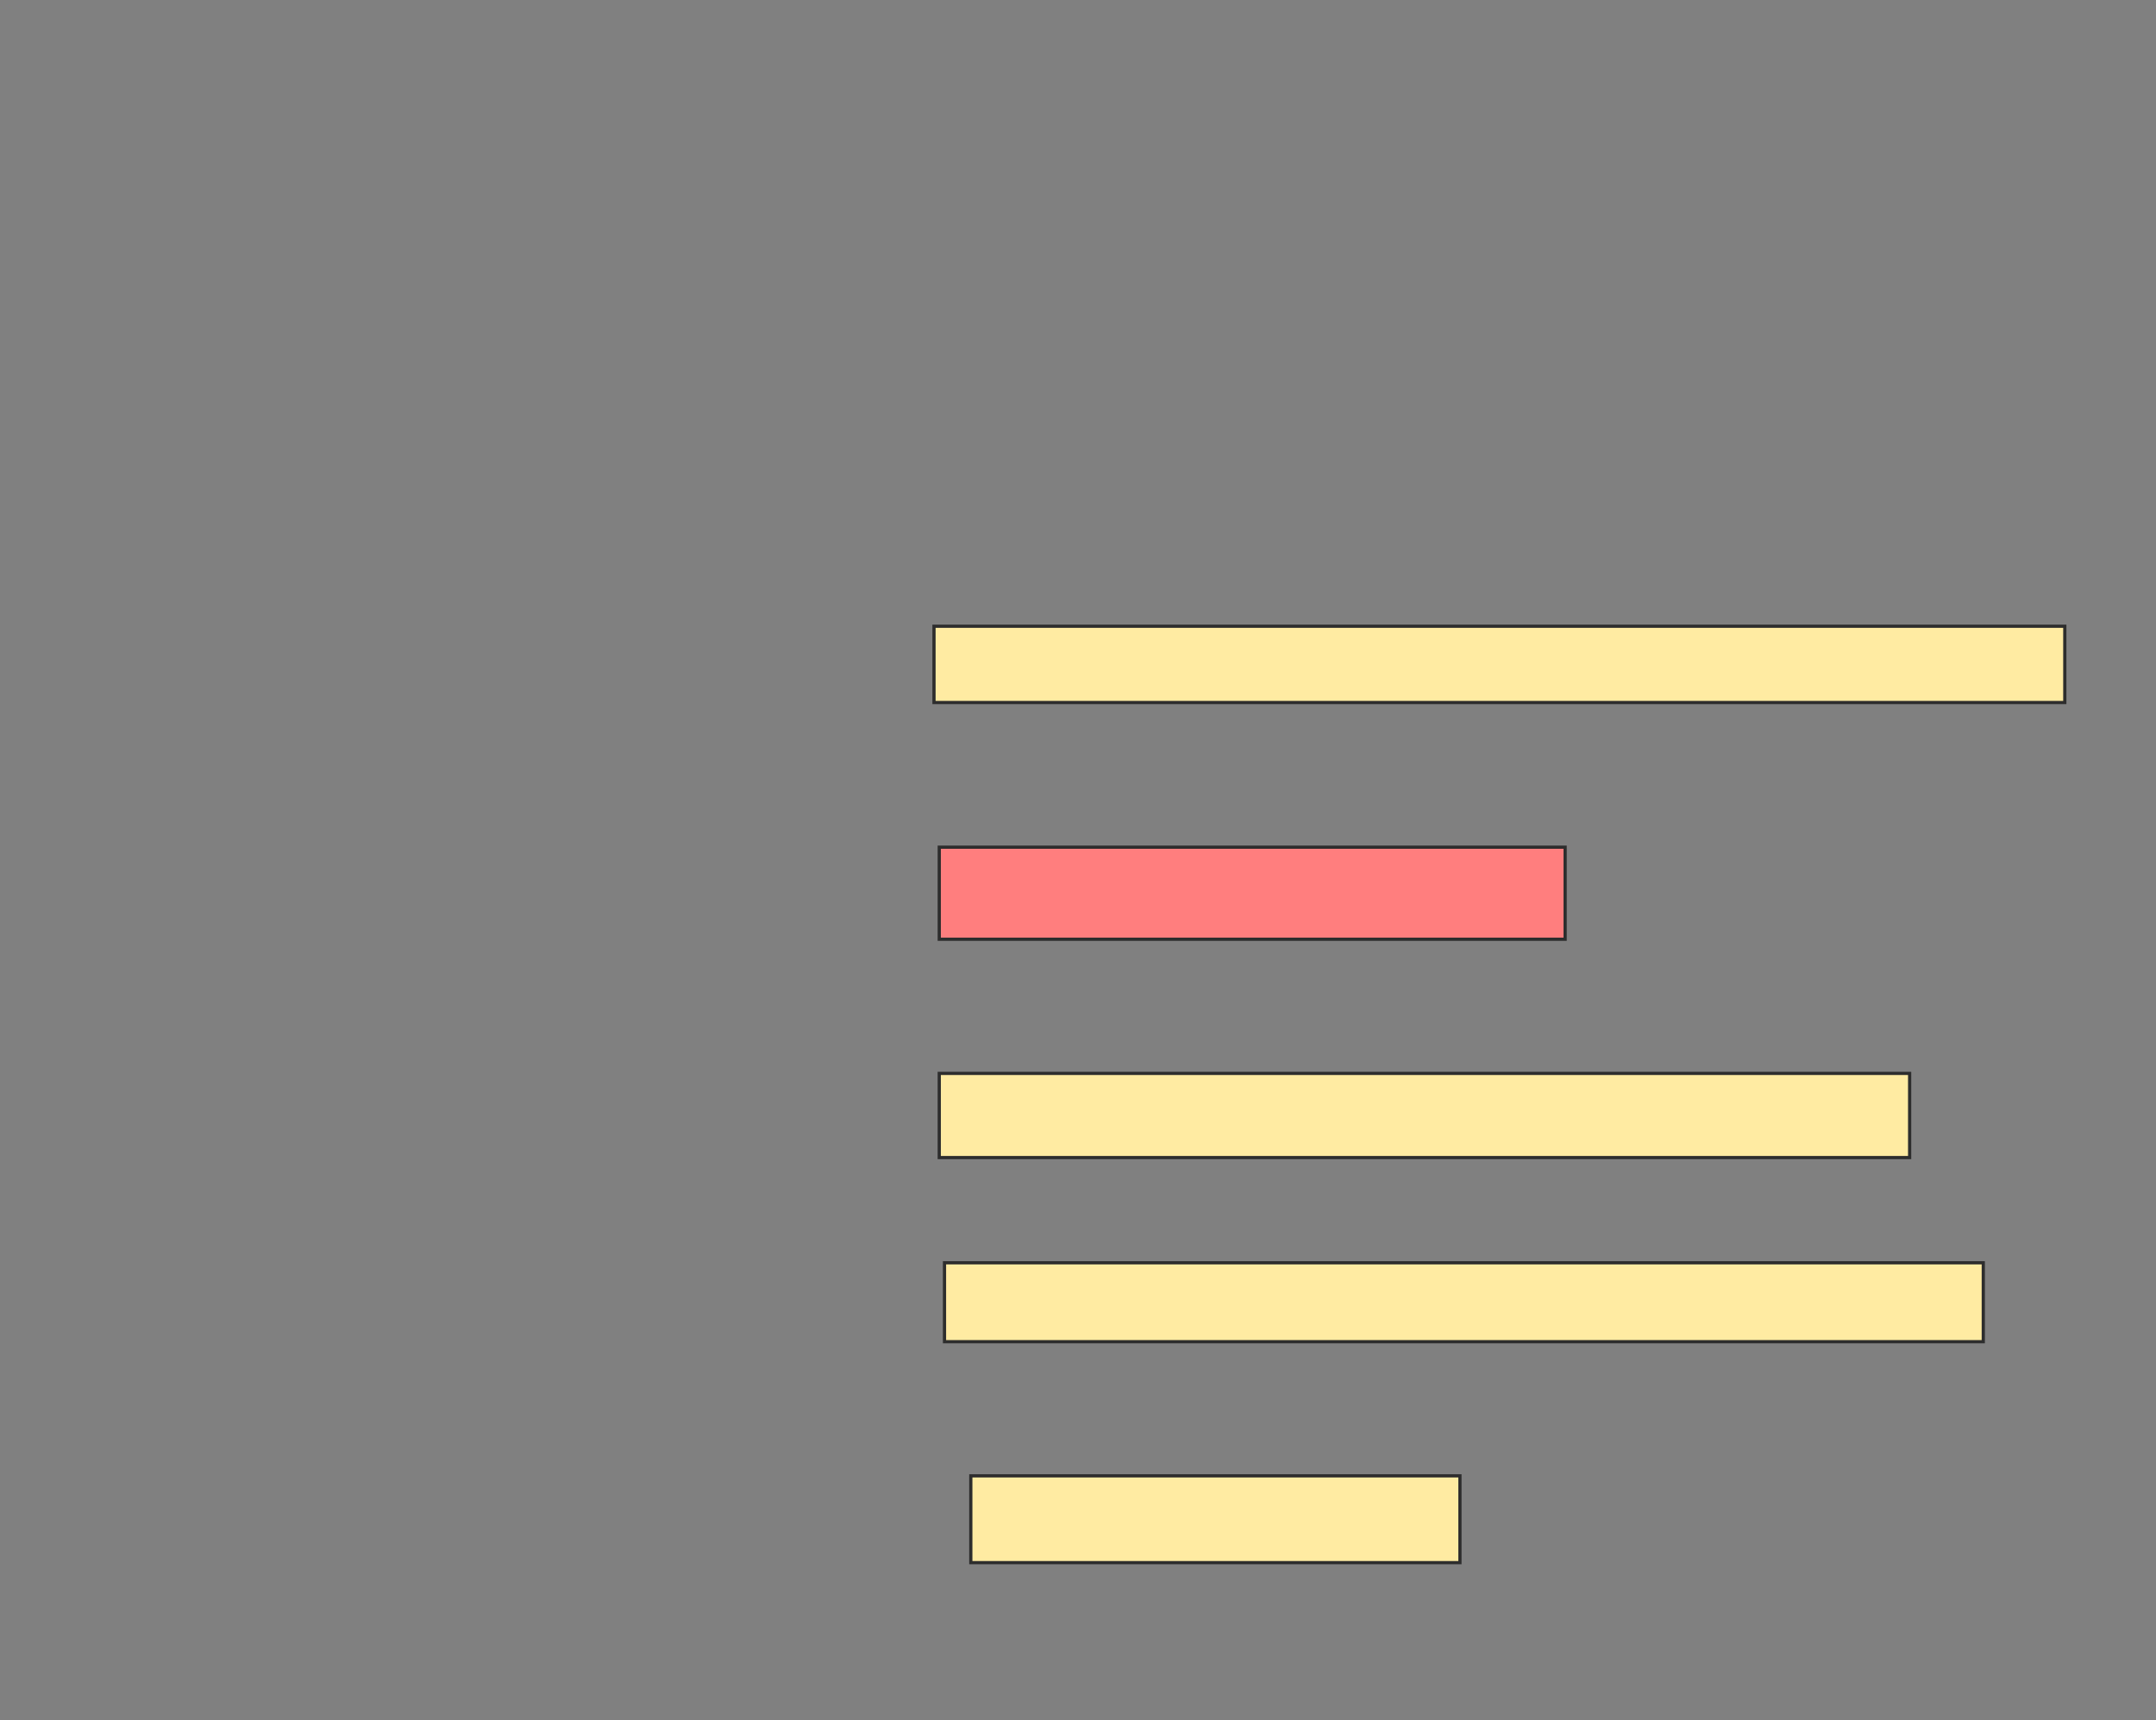 <svg xmlns="http://www.w3.org/2000/svg" width="672" height="536">
 <rect width="100%" height="100%" fill="#808080" stroke="none"/>
 <!-- Created with Image Occlusion Enhanced -->
 <g>
  <title>Labels</title>
 </g>
 <g>
  <title>Masks</title>
  <rect id="72dff8afbe3f4fefaecebd72cd44d17f-ao-1" height="23.77" width="352.459" y="195.148" x="291.115" stroke="#2D2D2D" fill="#FFEBA2"/>
  <rect id="72dff8afbe3f4fefaecebd72cd44d17f-ao-2" height="28.689" width="195.082" y="264" x="292.754" stroke="#2D2D2D" fill="#FF7E7E" class="qshape"/>
  <rect id="72dff8afbe3f4fefaecebd72cd44d17f-ao-3" height="26.23" width="302.459" y="334.492" x="292.754" stroke="#2D2D2D" fill="#FFEBA2"/>
  <rect id="72dff8afbe3f4fefaecebd72cd44d17f-ao-4" height="24.59" width="323.771" y="393.508" x="294.393" stroke="#2D2D2D" fill="#FFEBA2"/>
  <rect id="72dff8afbe3f4fefaecebd72cd44d17f-ao-5" height="27.049" width="152.459" y="459.902" x="302.59" stroke="#2D2D2D" fill="#FFEBA2"/>
 </g>
</svg>